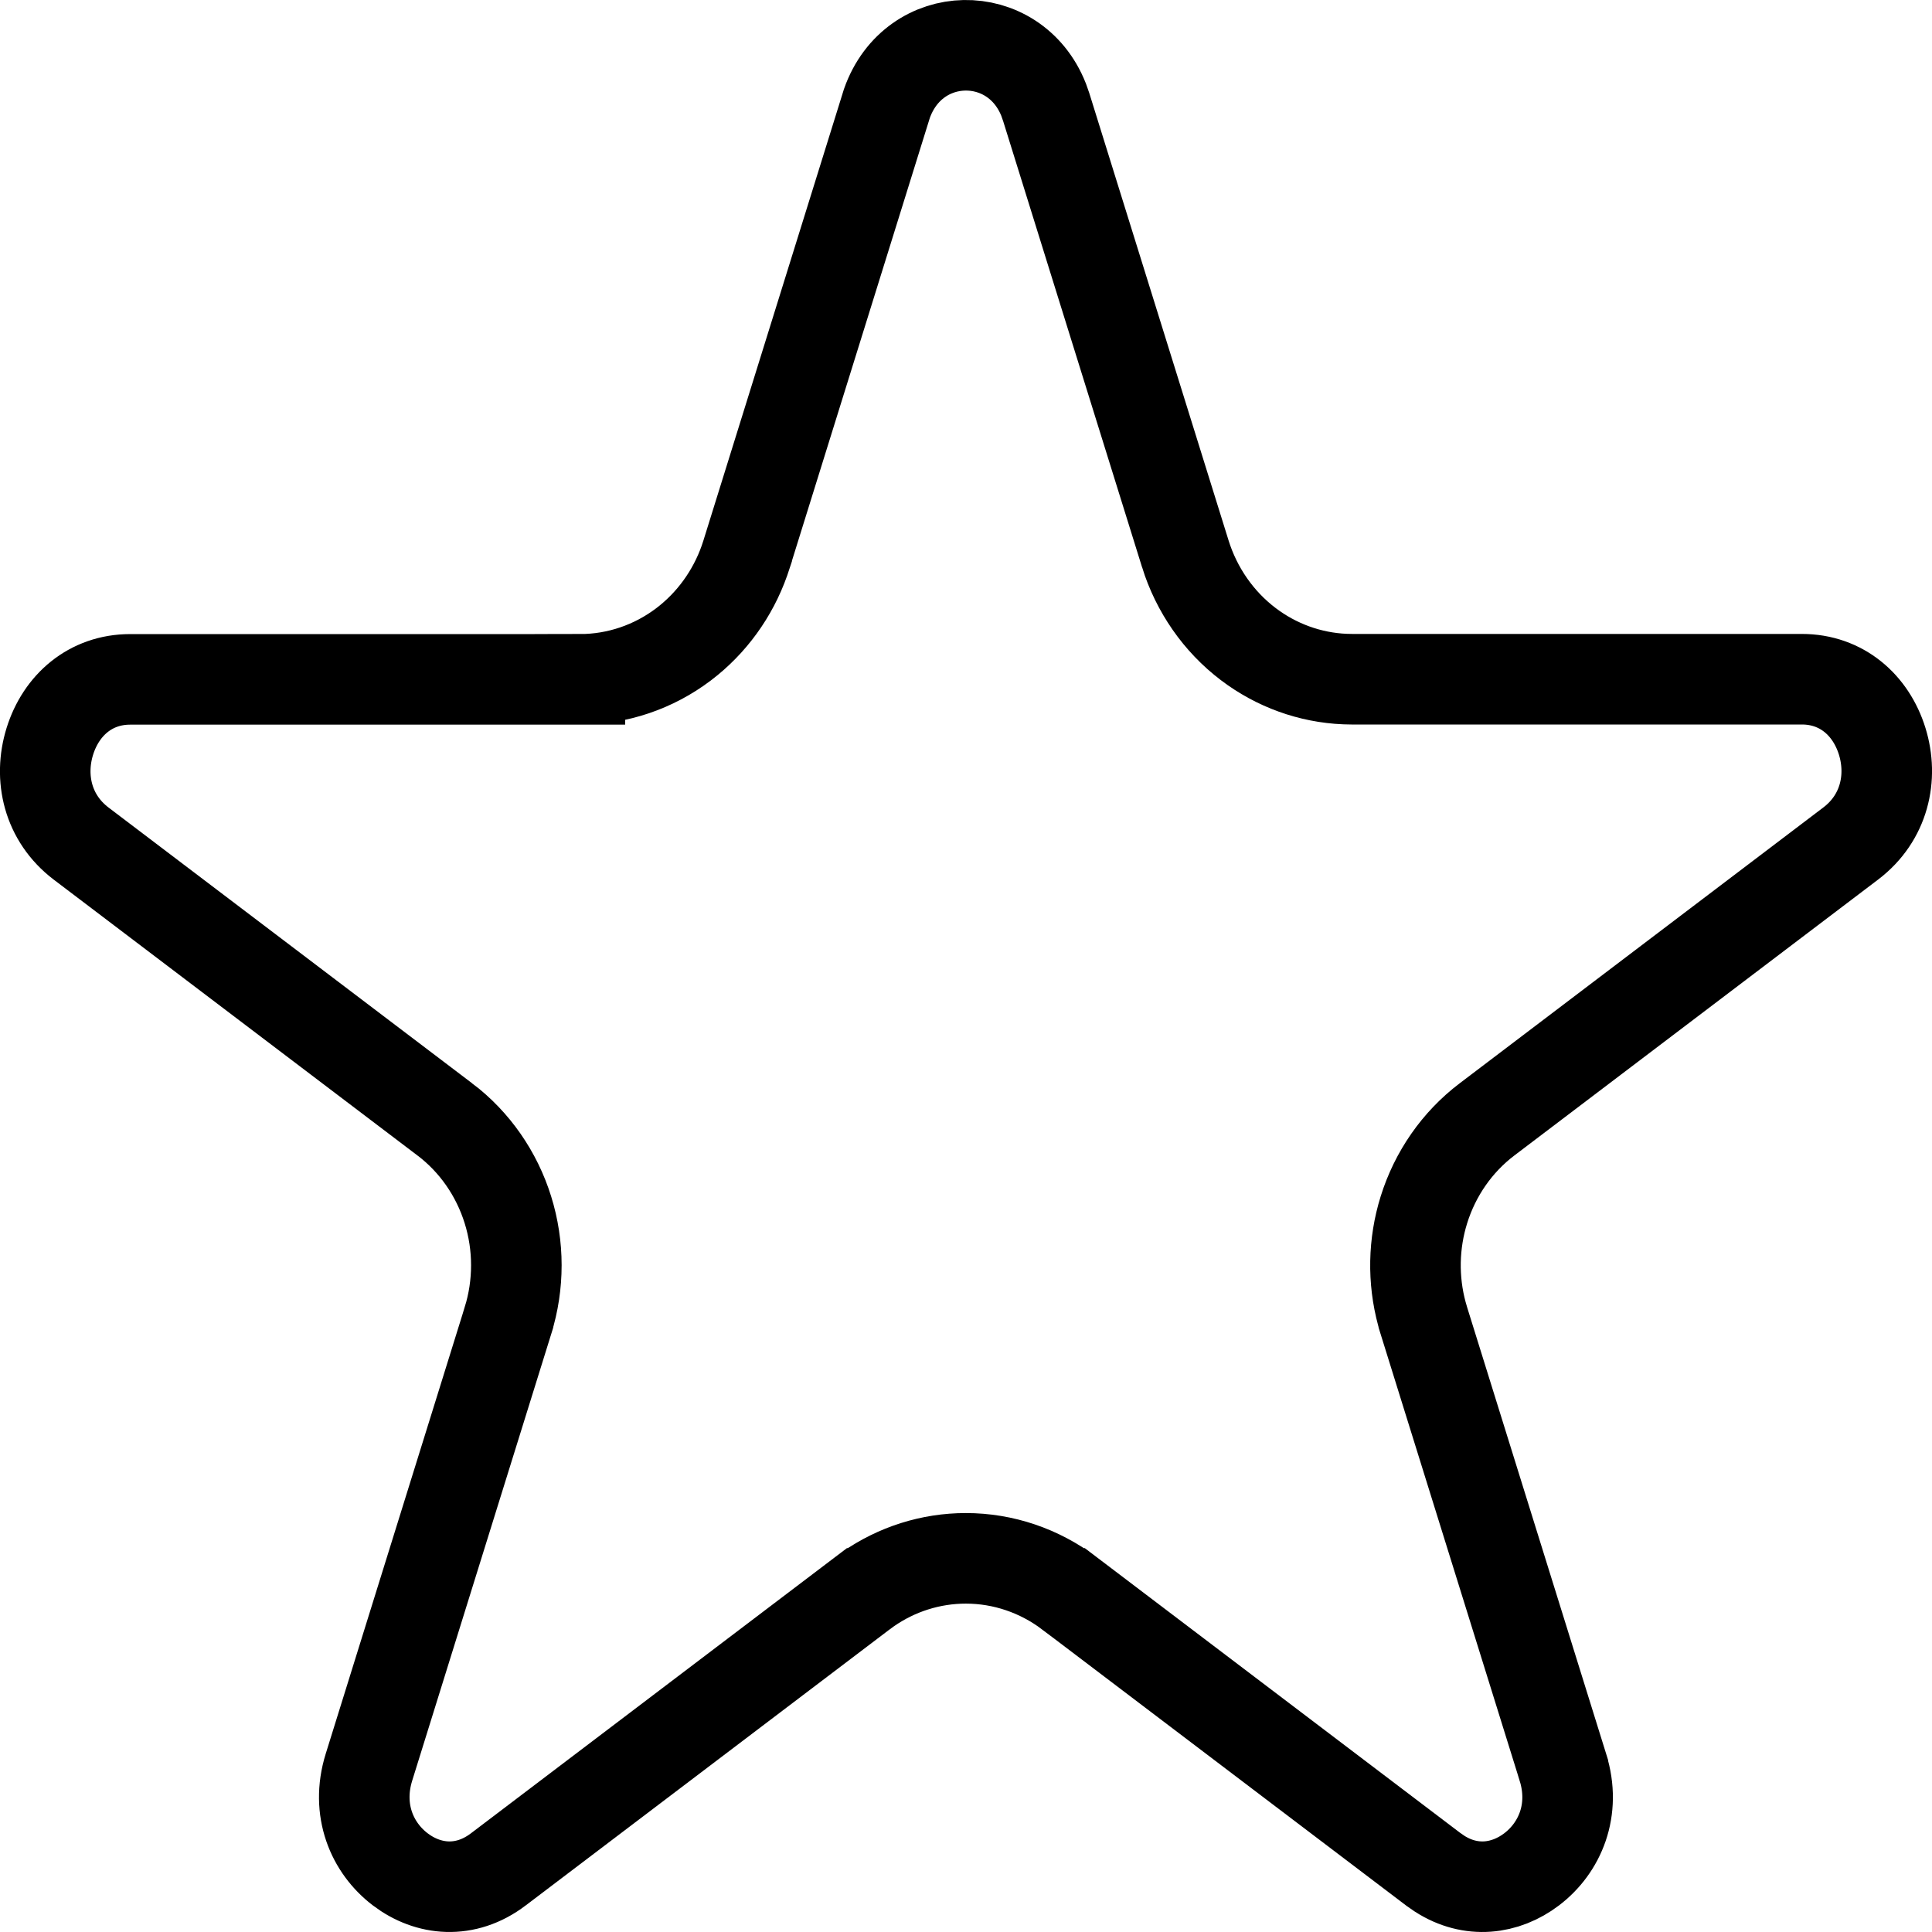 <svg width="64" height="64" viewBox="0 0 64 64" fill="none" xmlns="http://www.w3.org/2000/svg">
<path d="M29.379 3.429C30.272 0.898 33.602 0.86 34.571 3.302L34.658 3.55L39.265 18.346V18.347C39.637 19.538 40.363 20.588 41.352 21.338C42.281 22.042 43.395 22.447 44.553 22.495L44.784 22.5H59.688C61.008 22.5 61.977 23.357 62.349 24.553C62.721 25.753 62.423 27.094 61.312 27.939L49.261 37.08C48.269 37.831 47.541 38.883 47.169 40.076C46.82 41.195 46.797 42.393 47.102 43.522L47.167 43.746V43.747L51.773 58.542V58.543C52.216 59.961 51.669 61.218 50.735 61.926C49.869 62.583 48.729 62.735 47.69 62.069L47.482 61.925L35.431 52.784H35.43C34.438 52.033 33.236 51.622 31.995 51.622C30.831 51.622 29.702 51.982 28.748 52.647L28.561 52.784H28.56L16.508 61.925L16.507 61.926C15.417 62.753 14.184 62.626 13.261 61.926C12.328 61.218 11.781 59.961 12.222 58.542L16.827 43.747V43.746C17.198 42.553 17.197 41.269 16.825 40.076C16.453 38.883 15.726 37.831 14.734 37.08H14.733L2.687 27.944C1.576 27.099 1.278 25.758 1.651 24.558C2.024 23.361 2.994 22.505 4.312 22.505H19.209V22.504C20.45 22.504 21.652 22.095 22.644 21.344C23.572 20.64 24.27 19.674 24.66 18.573L24.734 18.351V18.35L29.34 3.555L29.379 3.429Z" stroke="black" stroke-width="3"/>
</svg>

